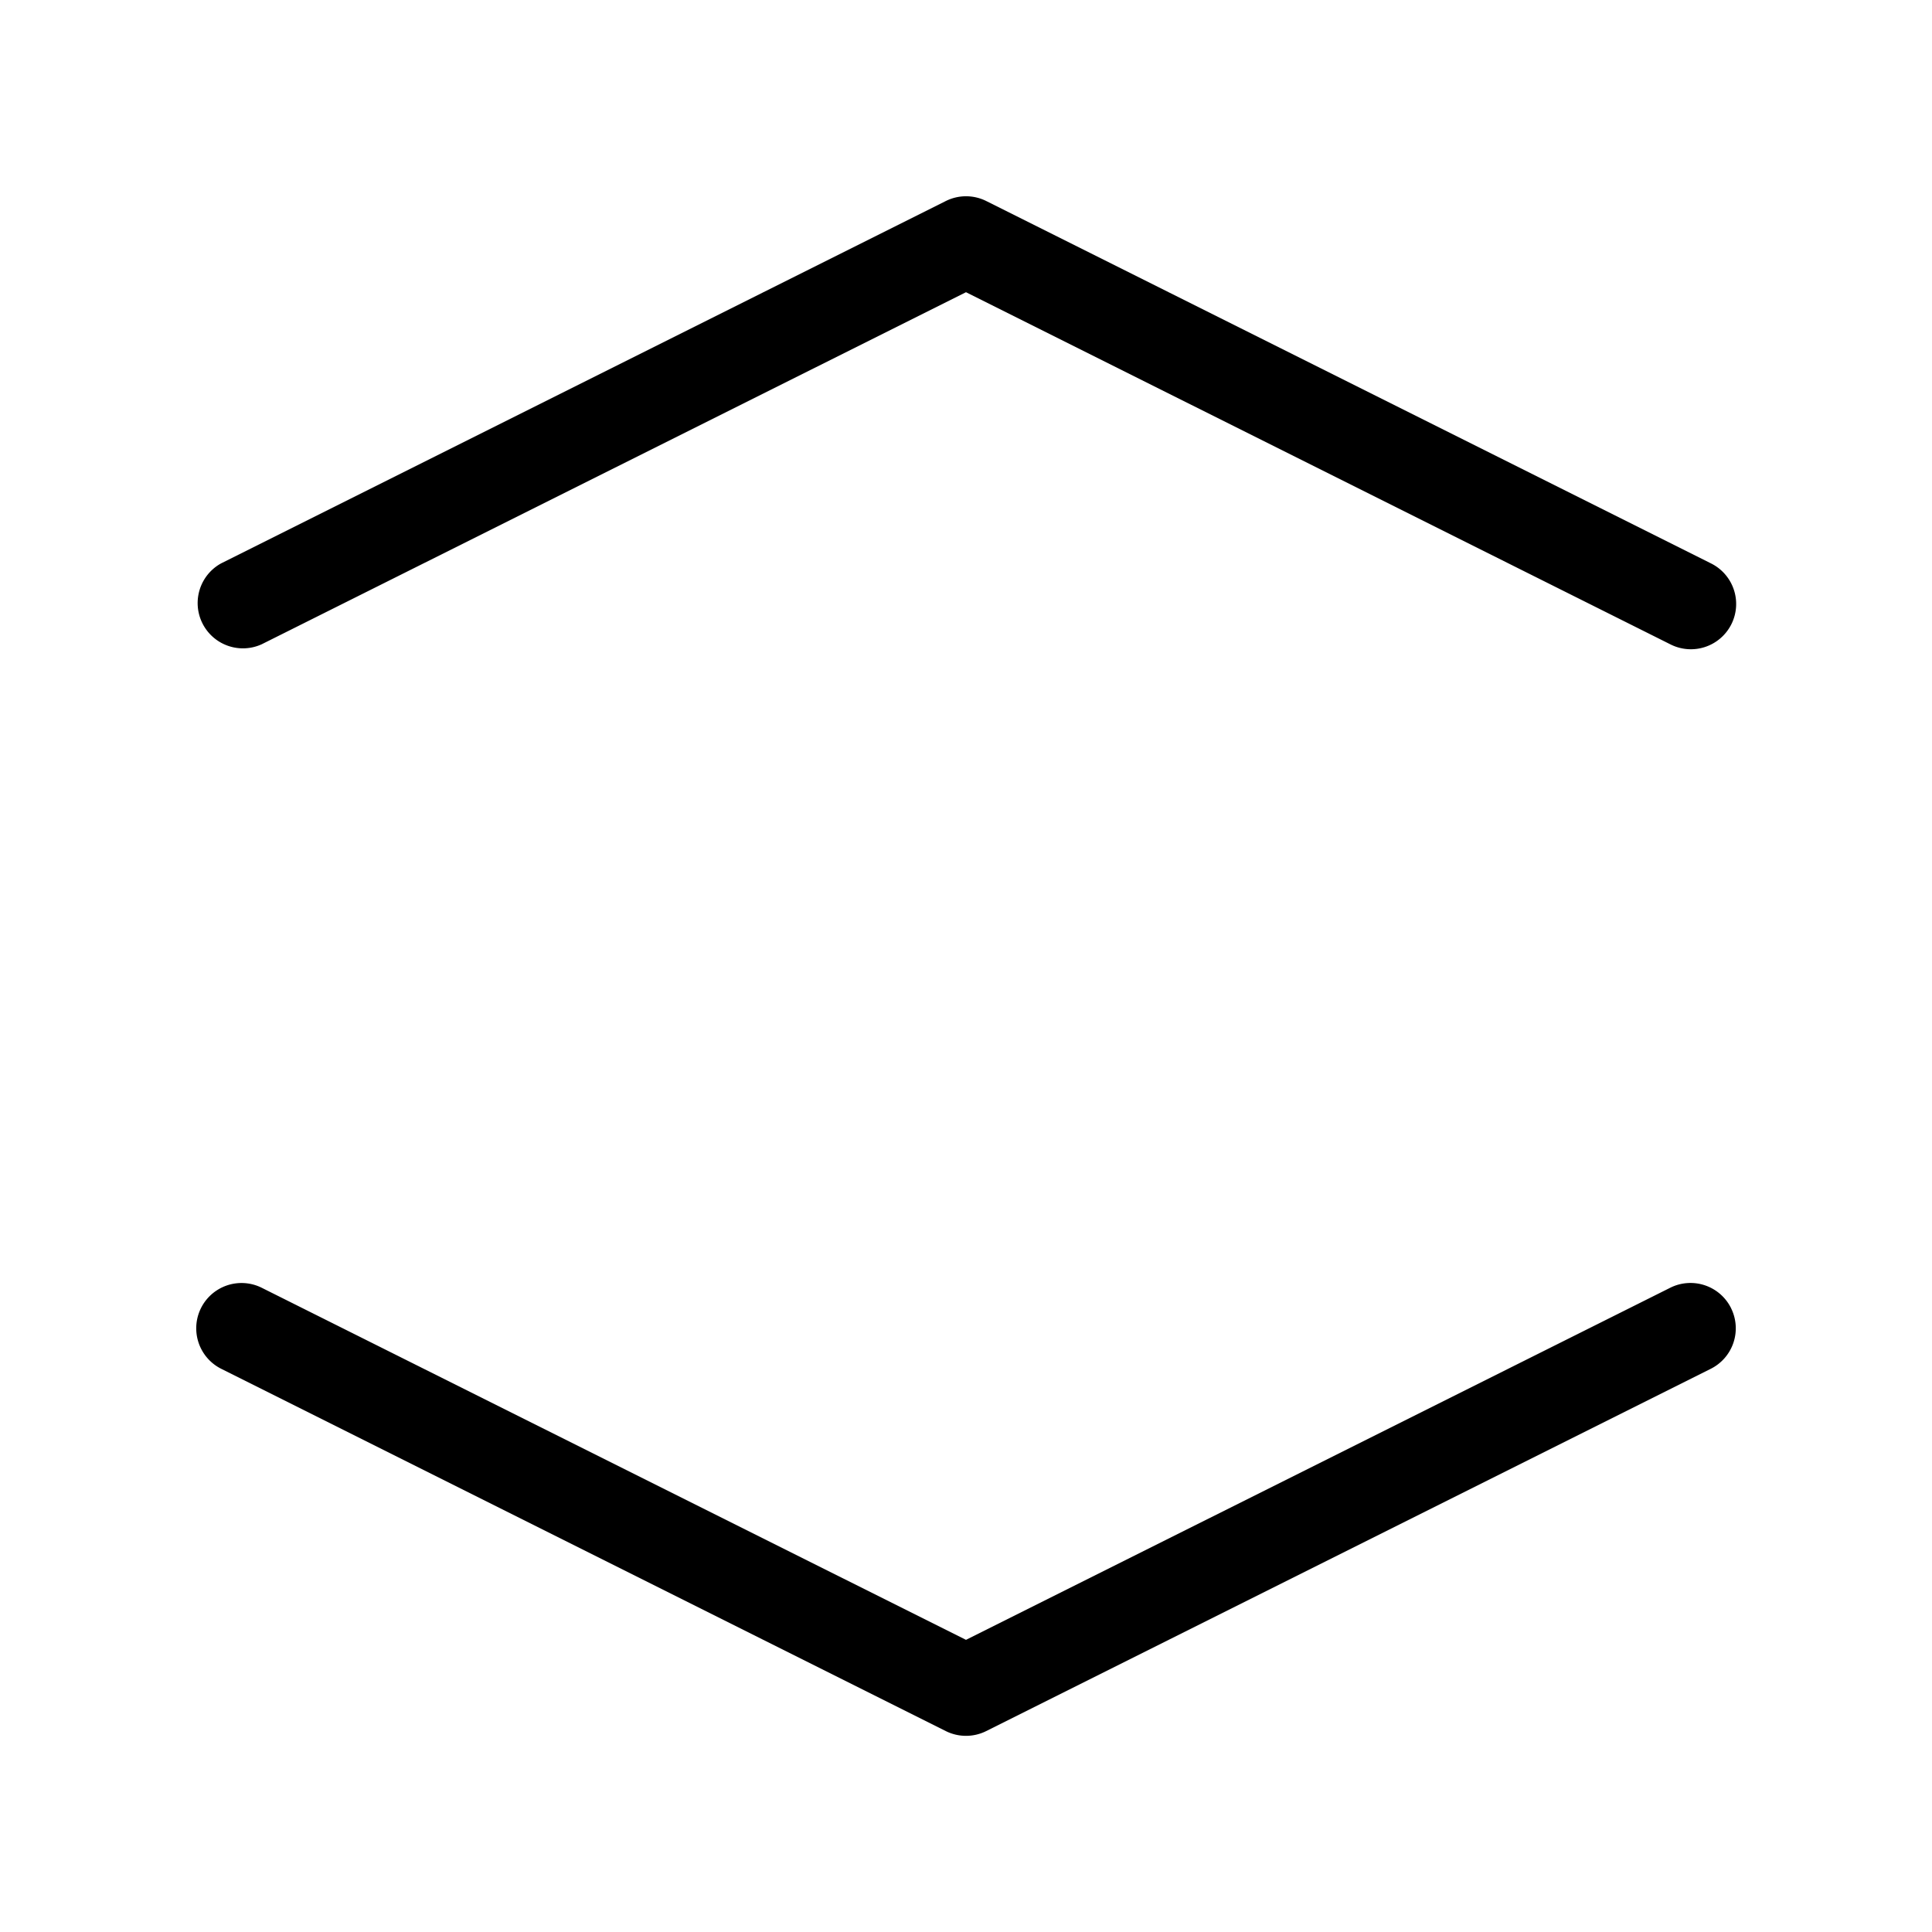 <svg xmlns="http://www.w3.org/2000/svg" width="32" height="32" viewBox="0 0 32 32"><path d="m28.336 9.33-12-6a.75.75 0 0 0-.671 0l-12 6a.75.75 0 0 0 .67 1.341L16 4.84l11.666 5.832a.75.75 0 1 0 .67-1.342M28.671 21.665a.75.75 0 0 0-1.006-.336L16 27.161 4.336 21.33a.75.75 0 1 0-.671 1.342l12 6a.75.75 0 0 0 .67 0l12-6a.75.75 0 0 0 .336-1.006"/></svg>